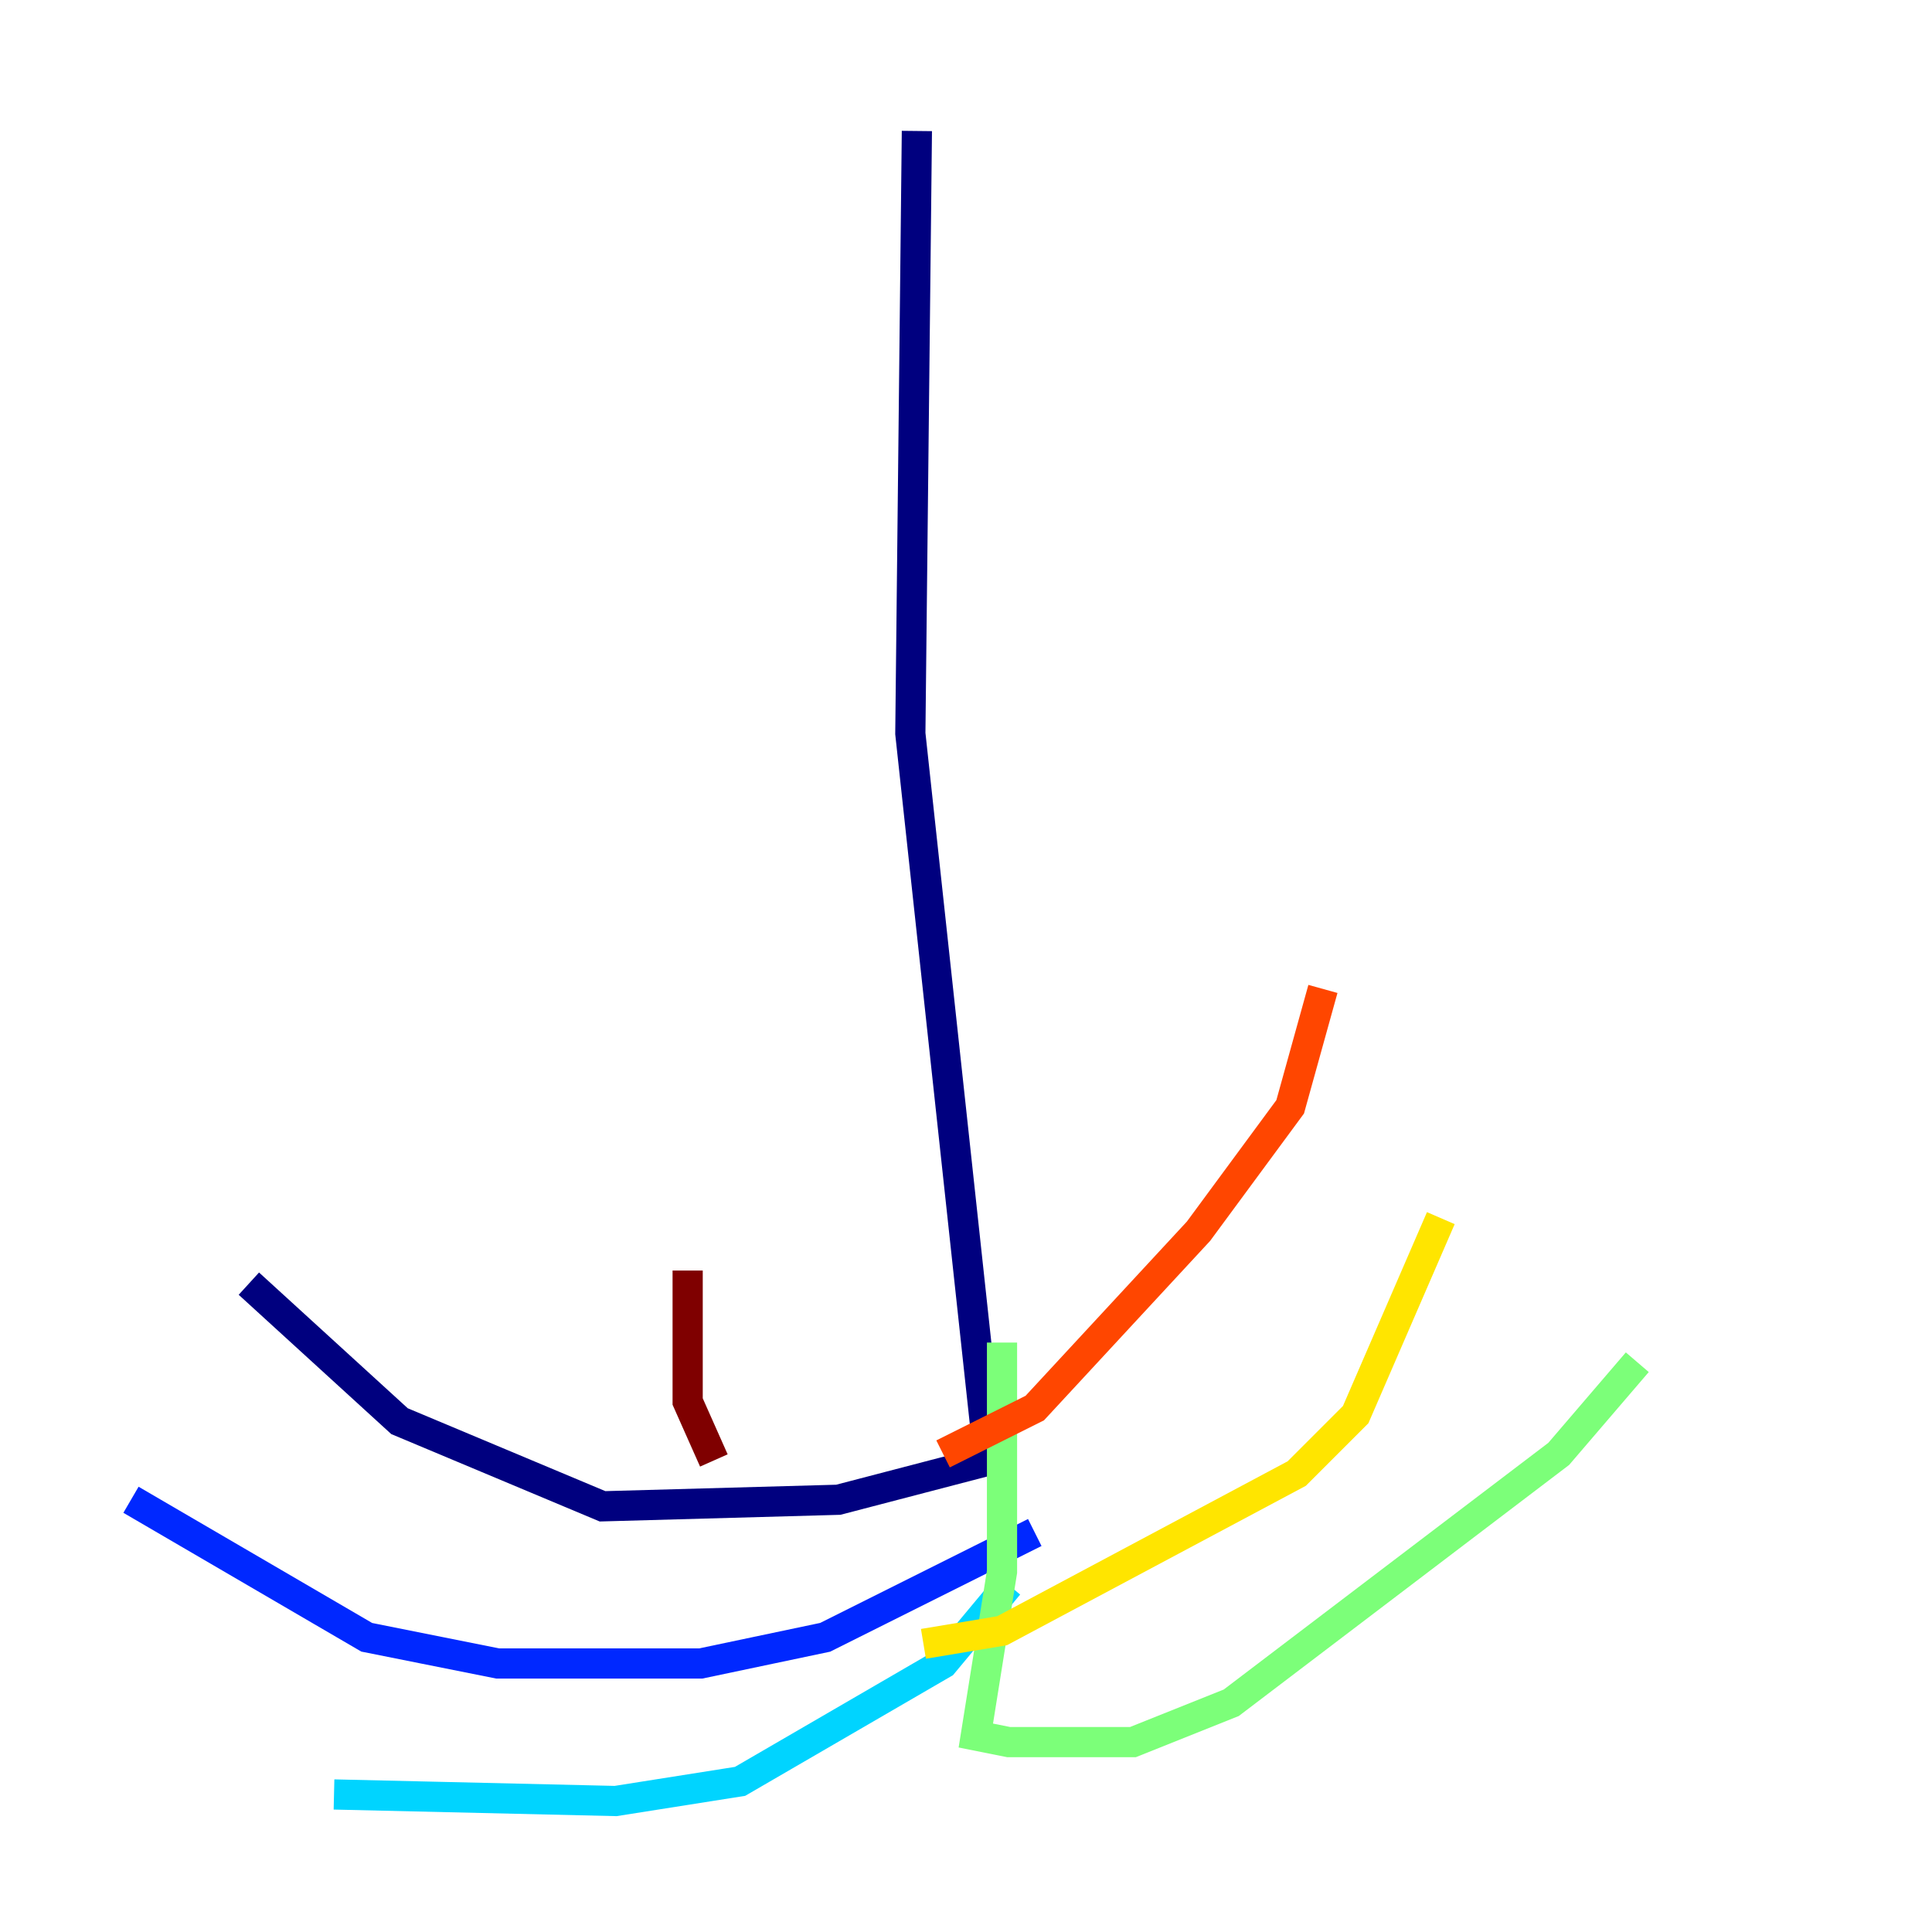 <?xml version="1.0" encoding="utf-8" ?>
<svg baseProfile="tiny" height="128" version="1.2" viewBox="0,0,128,128" width="128" xmlns="http://www.w3.org/2000/svg" xmlns:ev="http://www.w3.org/2001/xml-events" xmlns:xlink="http://www.w3.org/1999/xlink"><defs /><polyline fill="none" points="60.746,8.678 60.312,48.597 65.519,96.759 55.539,99.363 39.919,99.797 26.468,94.156 16.488,85.044" stroke="#00007f" stroke-width="2" /><polyline fill="none" points="68.556,101.532 54.671,108.475 46.427,110.21 32.976,110.21 24.298,108.475 8.678,99.363" stroke="#0028ff" stroke-width="2" /><polyline fill="none" points="66.82,105.003 62.481,110.21 49.031,118.02 40.786,119.322 22.129,118.888" stroke="#00d4ff" stroke-width="2" /><polyline fill="none" points="66.386,88.949 66.386,104.136 64.651,114.983 66.82,115.417 75.064,115.417 81.573,112.814 103.268,96.325 108.475,90.251" stroke="#7cff79" stroke-width="2" /><polyline fill="none" points="61.18,108.909 66.386,108.041 85.912,97.627 89.817,93.722 95.458,80.705" stroke="#ffe500" stroke-width="2" /><polyline fill="none" points="62.481,96.325 68.556,93.288 79.403,81.573 85.478,73.329 87.647,65.519" stroke="#ff4600" stroke-width="2" /><polyline fill="none" points="47.295,96.759 45.559,92.854 45.559,84.176" stroke="#7f0000" stroke-width="2" /></svg>